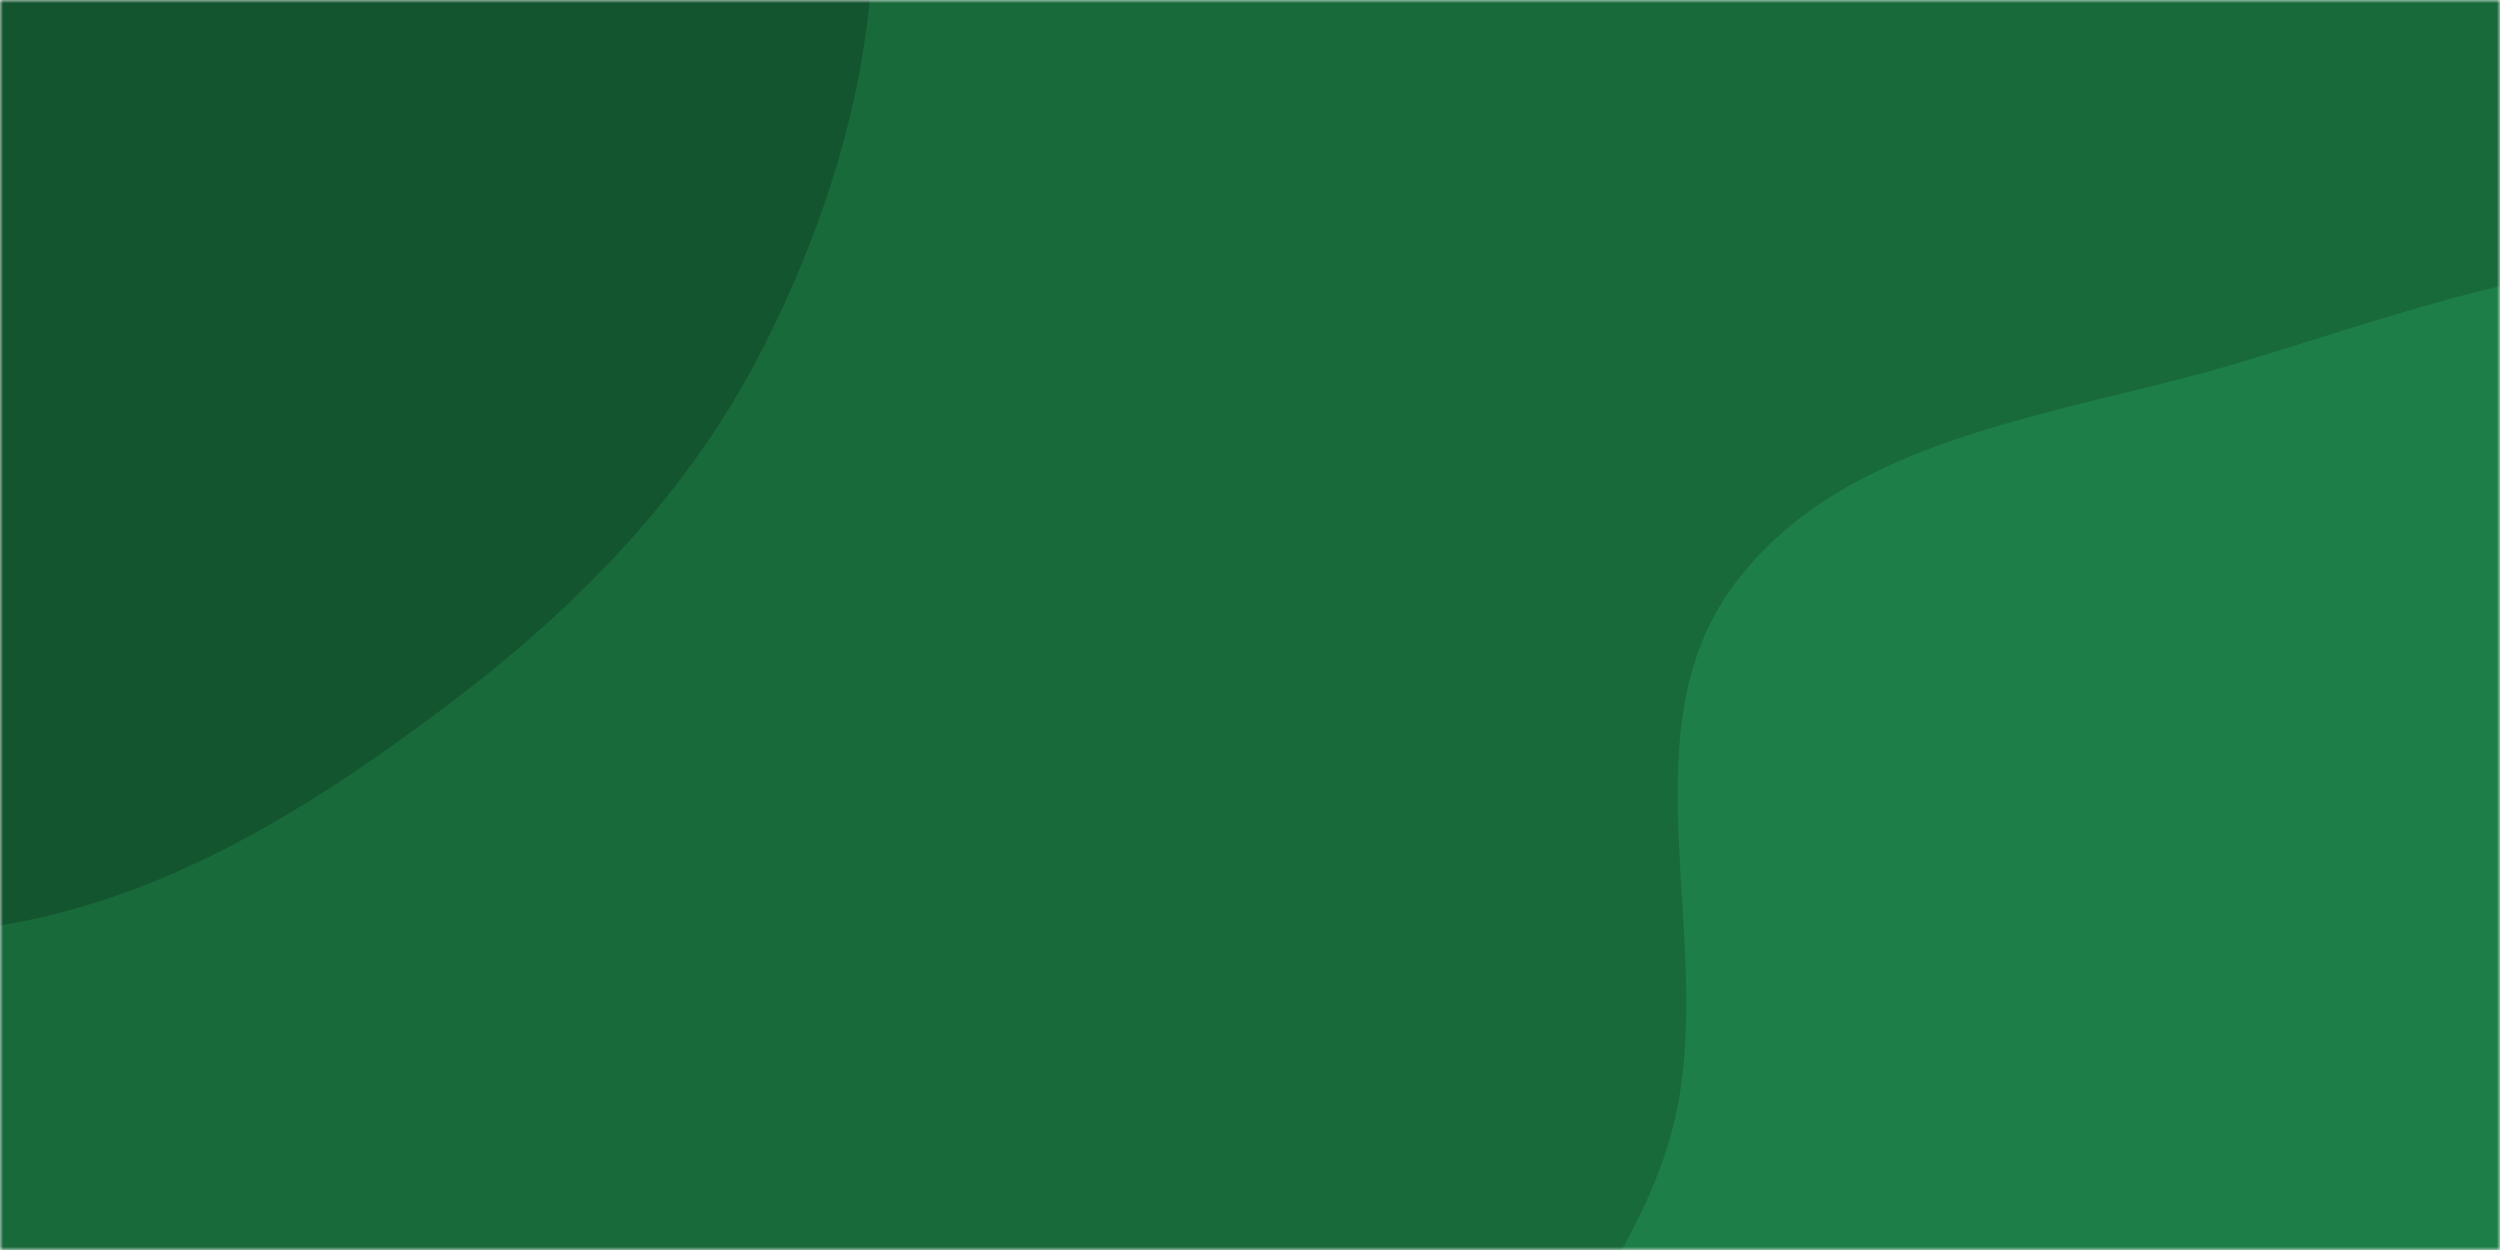 <svg xmlns="http://www.w3.org/2000/svg" version="1.1" xmlns:xlink="http://www.w3.org/1999/xlink" xmlns:svgjs="http://svgjs.com/svgjs" width="400" height="200" preserveAspectRatio="none" viewBox="0 0 400 200"><g mask="url(&quot;#SvgjsMask1023&quot;)" fill="none"><rect width="400" height="200" x="0" y="0" fill="rgba(24, 106, 59, 1)"></rect><path d="M0,148.07C27.048,143.644,50.353,128.898,72.211,112.362C92.678,96.879,110.423,78.617,122.051,55.739C134.042,32.147,141.239,6.349,139.515,-20.059C137.702,-47.828,126.692,-73.432,112.07,-97.109C95.273,-124.308,79.273,-156.59,48.95,-166.709C18.488,-176.875,-13.894,-160.855,-43.786,-149.12C-71.482,-138.247,-96.031,-122.472,-117.141,-101.503C-139.632,-79.162,-164.696,-55.707,-169.39,-24.355C-174.092,7.045,-156.061,36.381,-142.052,64.873C-128.411,92.615,-115.858,123.147,-89.182,138.77C-62.859,154.187,-30.106,152.996,0,148.07" fill="#13552f"></path><path d="M400 333.307C430.864 334.885 461.017 350.055 490.519 340.851 524.075 330.383 561.238 312.171 573.428 279.202 585.629 246.204 558.598 212.607 550.606 178.346 543.448 147.659 548.184 113.228 528.901 88.306 509.26 62.92 477.643 48.813 446.04 43.201 416.235 37.908 387.307 49.327 358.308 58.01 329.466 66.646 295.223 69.493 277.337 93.712 259.593 117.738 275.195 152.088 267.515 180.952 258.316 215.525 217.391 244.358 228.177 278.469 238.654 311.604 282.134 321.321 315.241 331.887 342.717 340.656 371.197 331.834 400 333.307" fill="#1d7f47"></path></g><defs><mask id="SvgjsMask1023"><rect width="400" height="200" fill="#ffffff"></rect></mask></defs></svg>